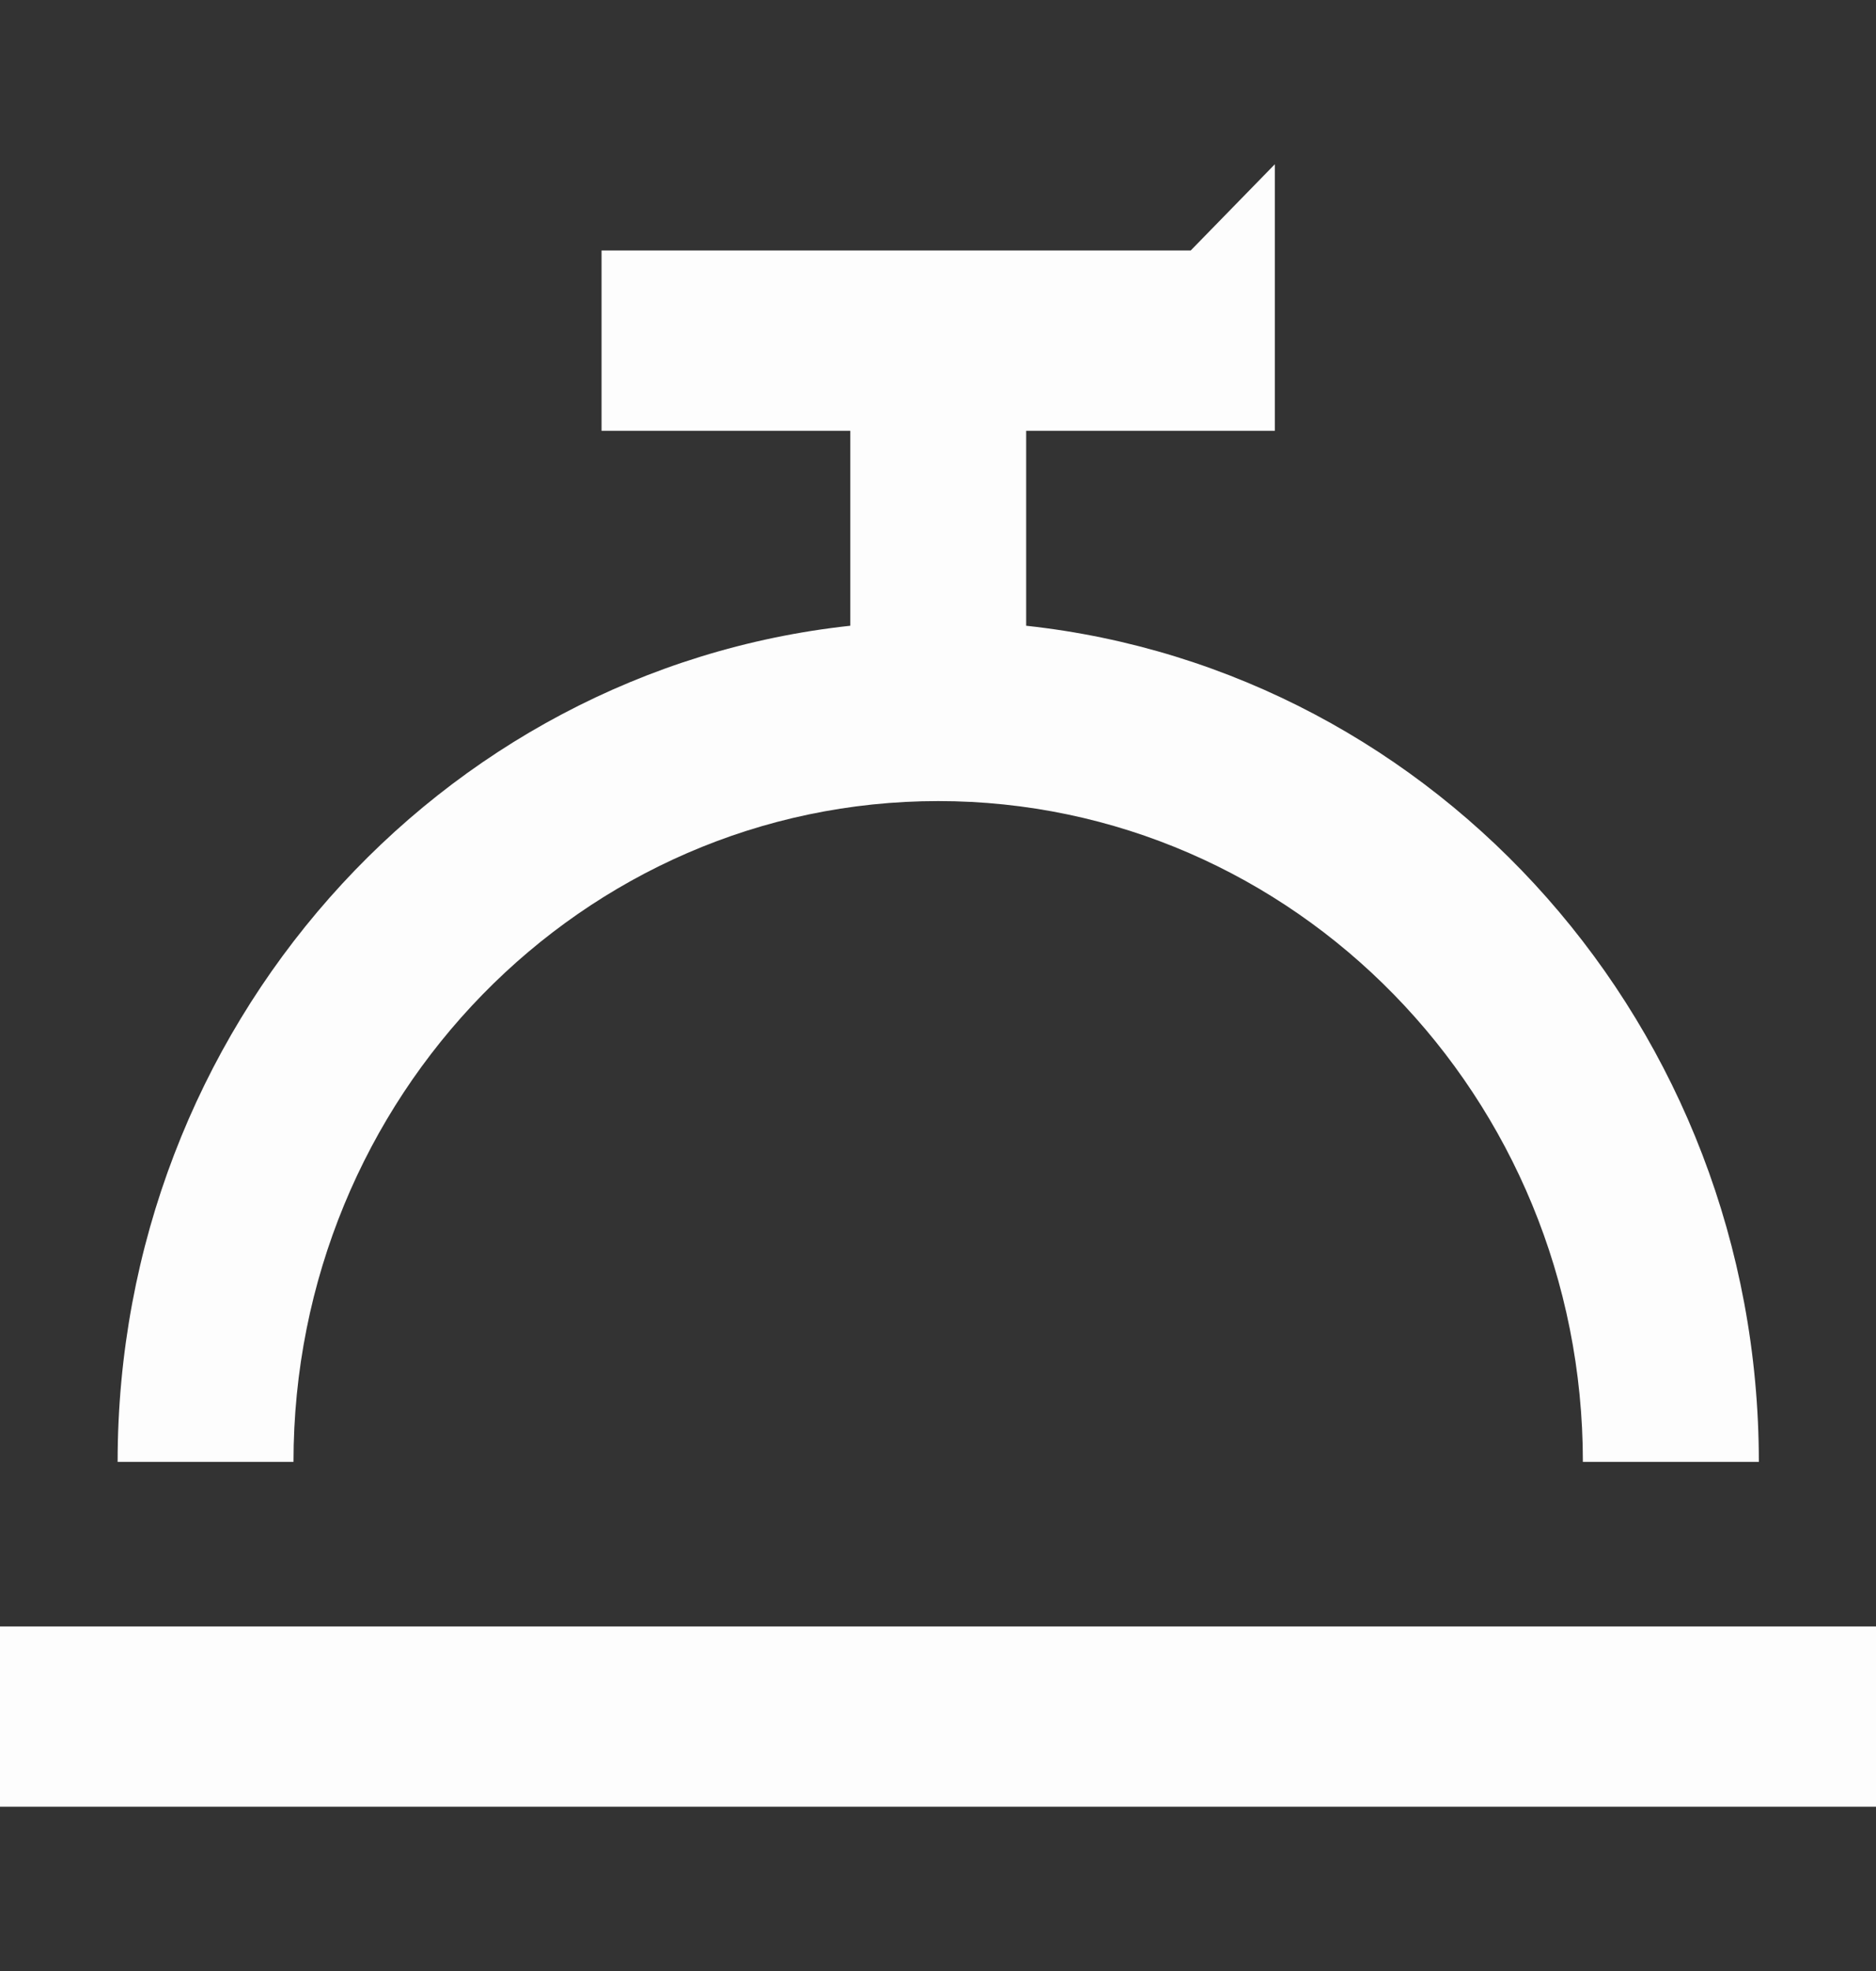 <svg width="20" height="21" viewBox="0 0 20 21" fill="none" xmlns="http://www.w3.org/2000/svg">
<rect x="0" y="0" width="20" height="21" fill="#333333" stroke="none"/>
<g clip-path="url(#clip0_169_2011)">
<path d="M19.062 17.329H0.938H0V19.25H0.938H19.062H20V17.329H19.062Z" fill="#FDFDFD"/>
<path d="M10 8.535C13.796 8.535 16.875 11.687 16.875 15.576H18.751C18.751 10.951 15.33 7.142 10.94 6.667V4.59H13.591V1.75C13.293 2.056 12.992 2.363 12.694 2.669H6.413V4.59H9.065V6.667C4.675 7.142 1.254 10.951 1.254 15.576H3.129C3.129 11.689 6.207 8.535 10.005 8.535H10Z" fill="#FDFDFD"/>
</g>
<defs>
<clipPath id="clip0_169_2011">
<rect width="20" height="20" fill="white" transform="translate(0 0.5)"/>
</clipPath>
</defs>
</svg>
